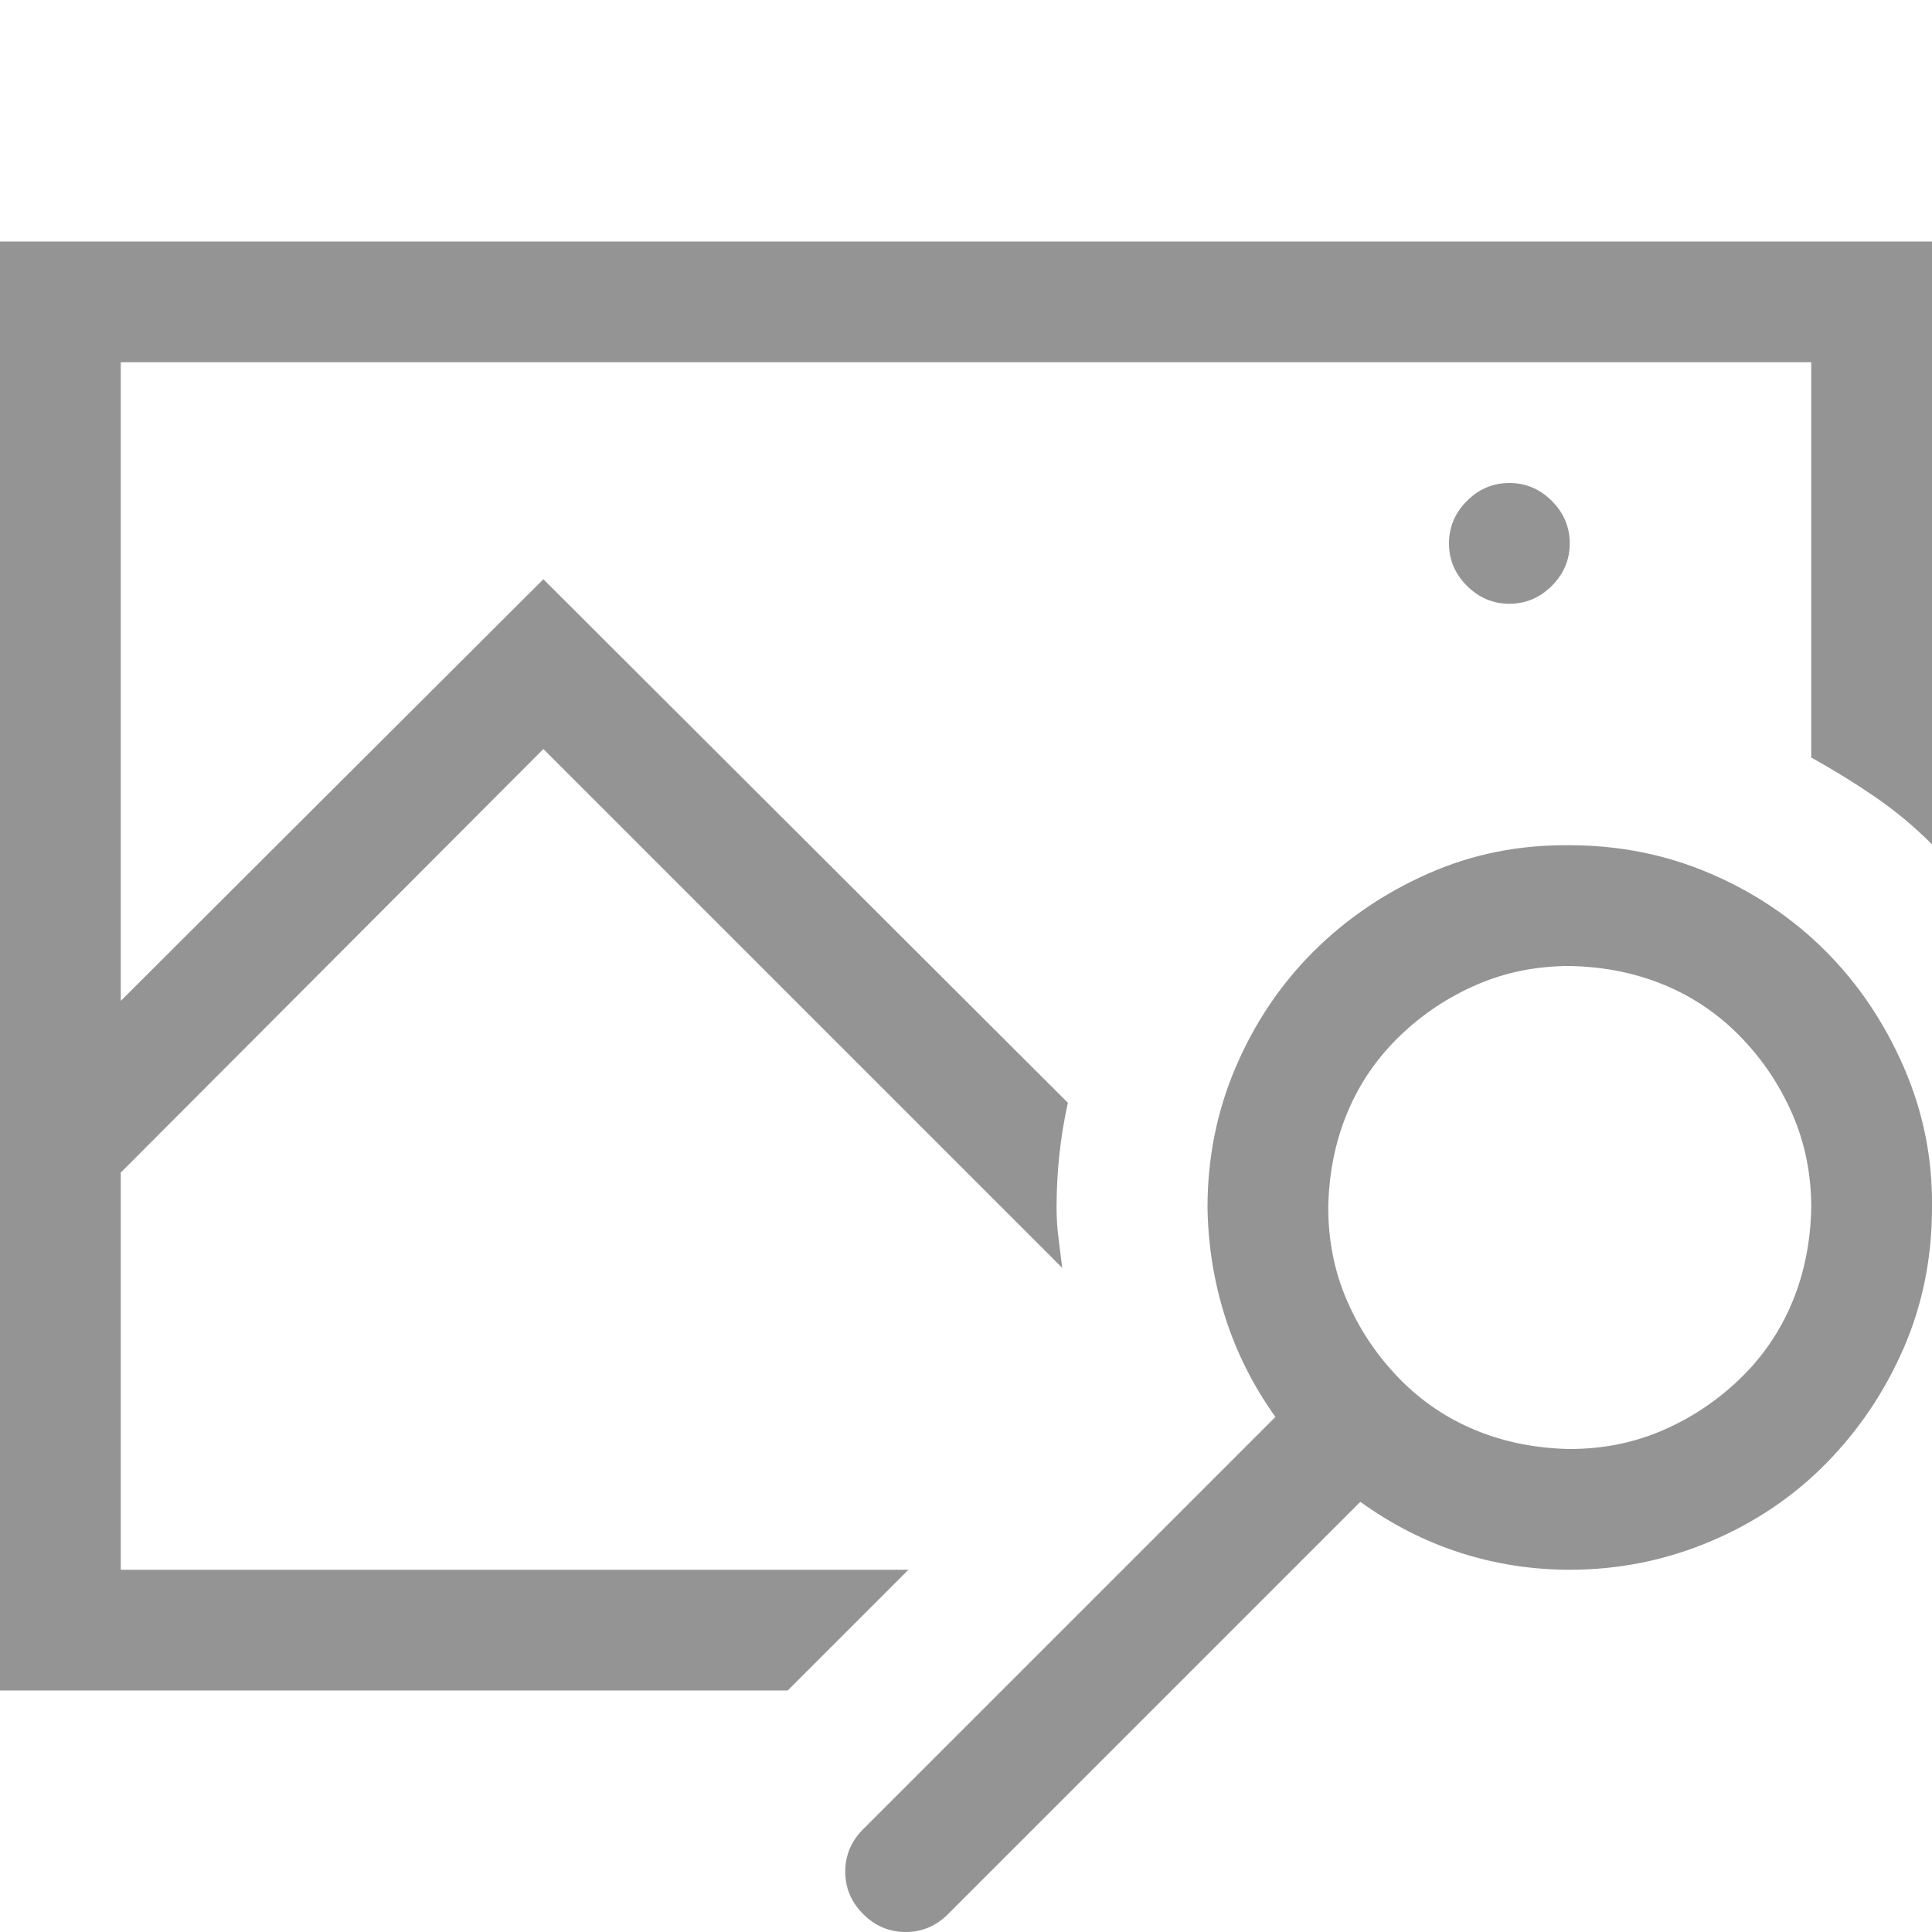 <svg xmlns="http://www.w3.org/2000/svg" viewBox="0 0 2048 2048" class="svg_3aeb045a" focusable="false"><path d="M1664 576q0 26-19 45t-45 19q-26 0-45-19t-19-45q0-26 19-45t45-19q26 0 45 19t19 45zm384-320v639q-28-28-60-50t-68-42V384H128v677l448-447 556 555q-12 54-12 111 0 16 2 32t4 32L576 794l-448 449v421h835l-128 128H0V256h2048zm-384 640q79 0 149 30t122 82 83 123 30 149q0 80-30 149t-82 122-123 83-149 30q-60 0-116-18t-106-54l-437 437q-19 19-45 19t-45-19-19-45q0-26 19-45l437-437q-35-49-53-105t-19-117q0-79 30-149t82-122 122-83 150-30zm0 640q53 0 99-20t82-55 55-81 20-100q0-53-20-99t-55-82-81-55-100-20q-53 0-99 20t-82 55-55 81-20 100q0 53 20 99t55 82 81 55 100 20z"  fill="#949494"></path></svg>